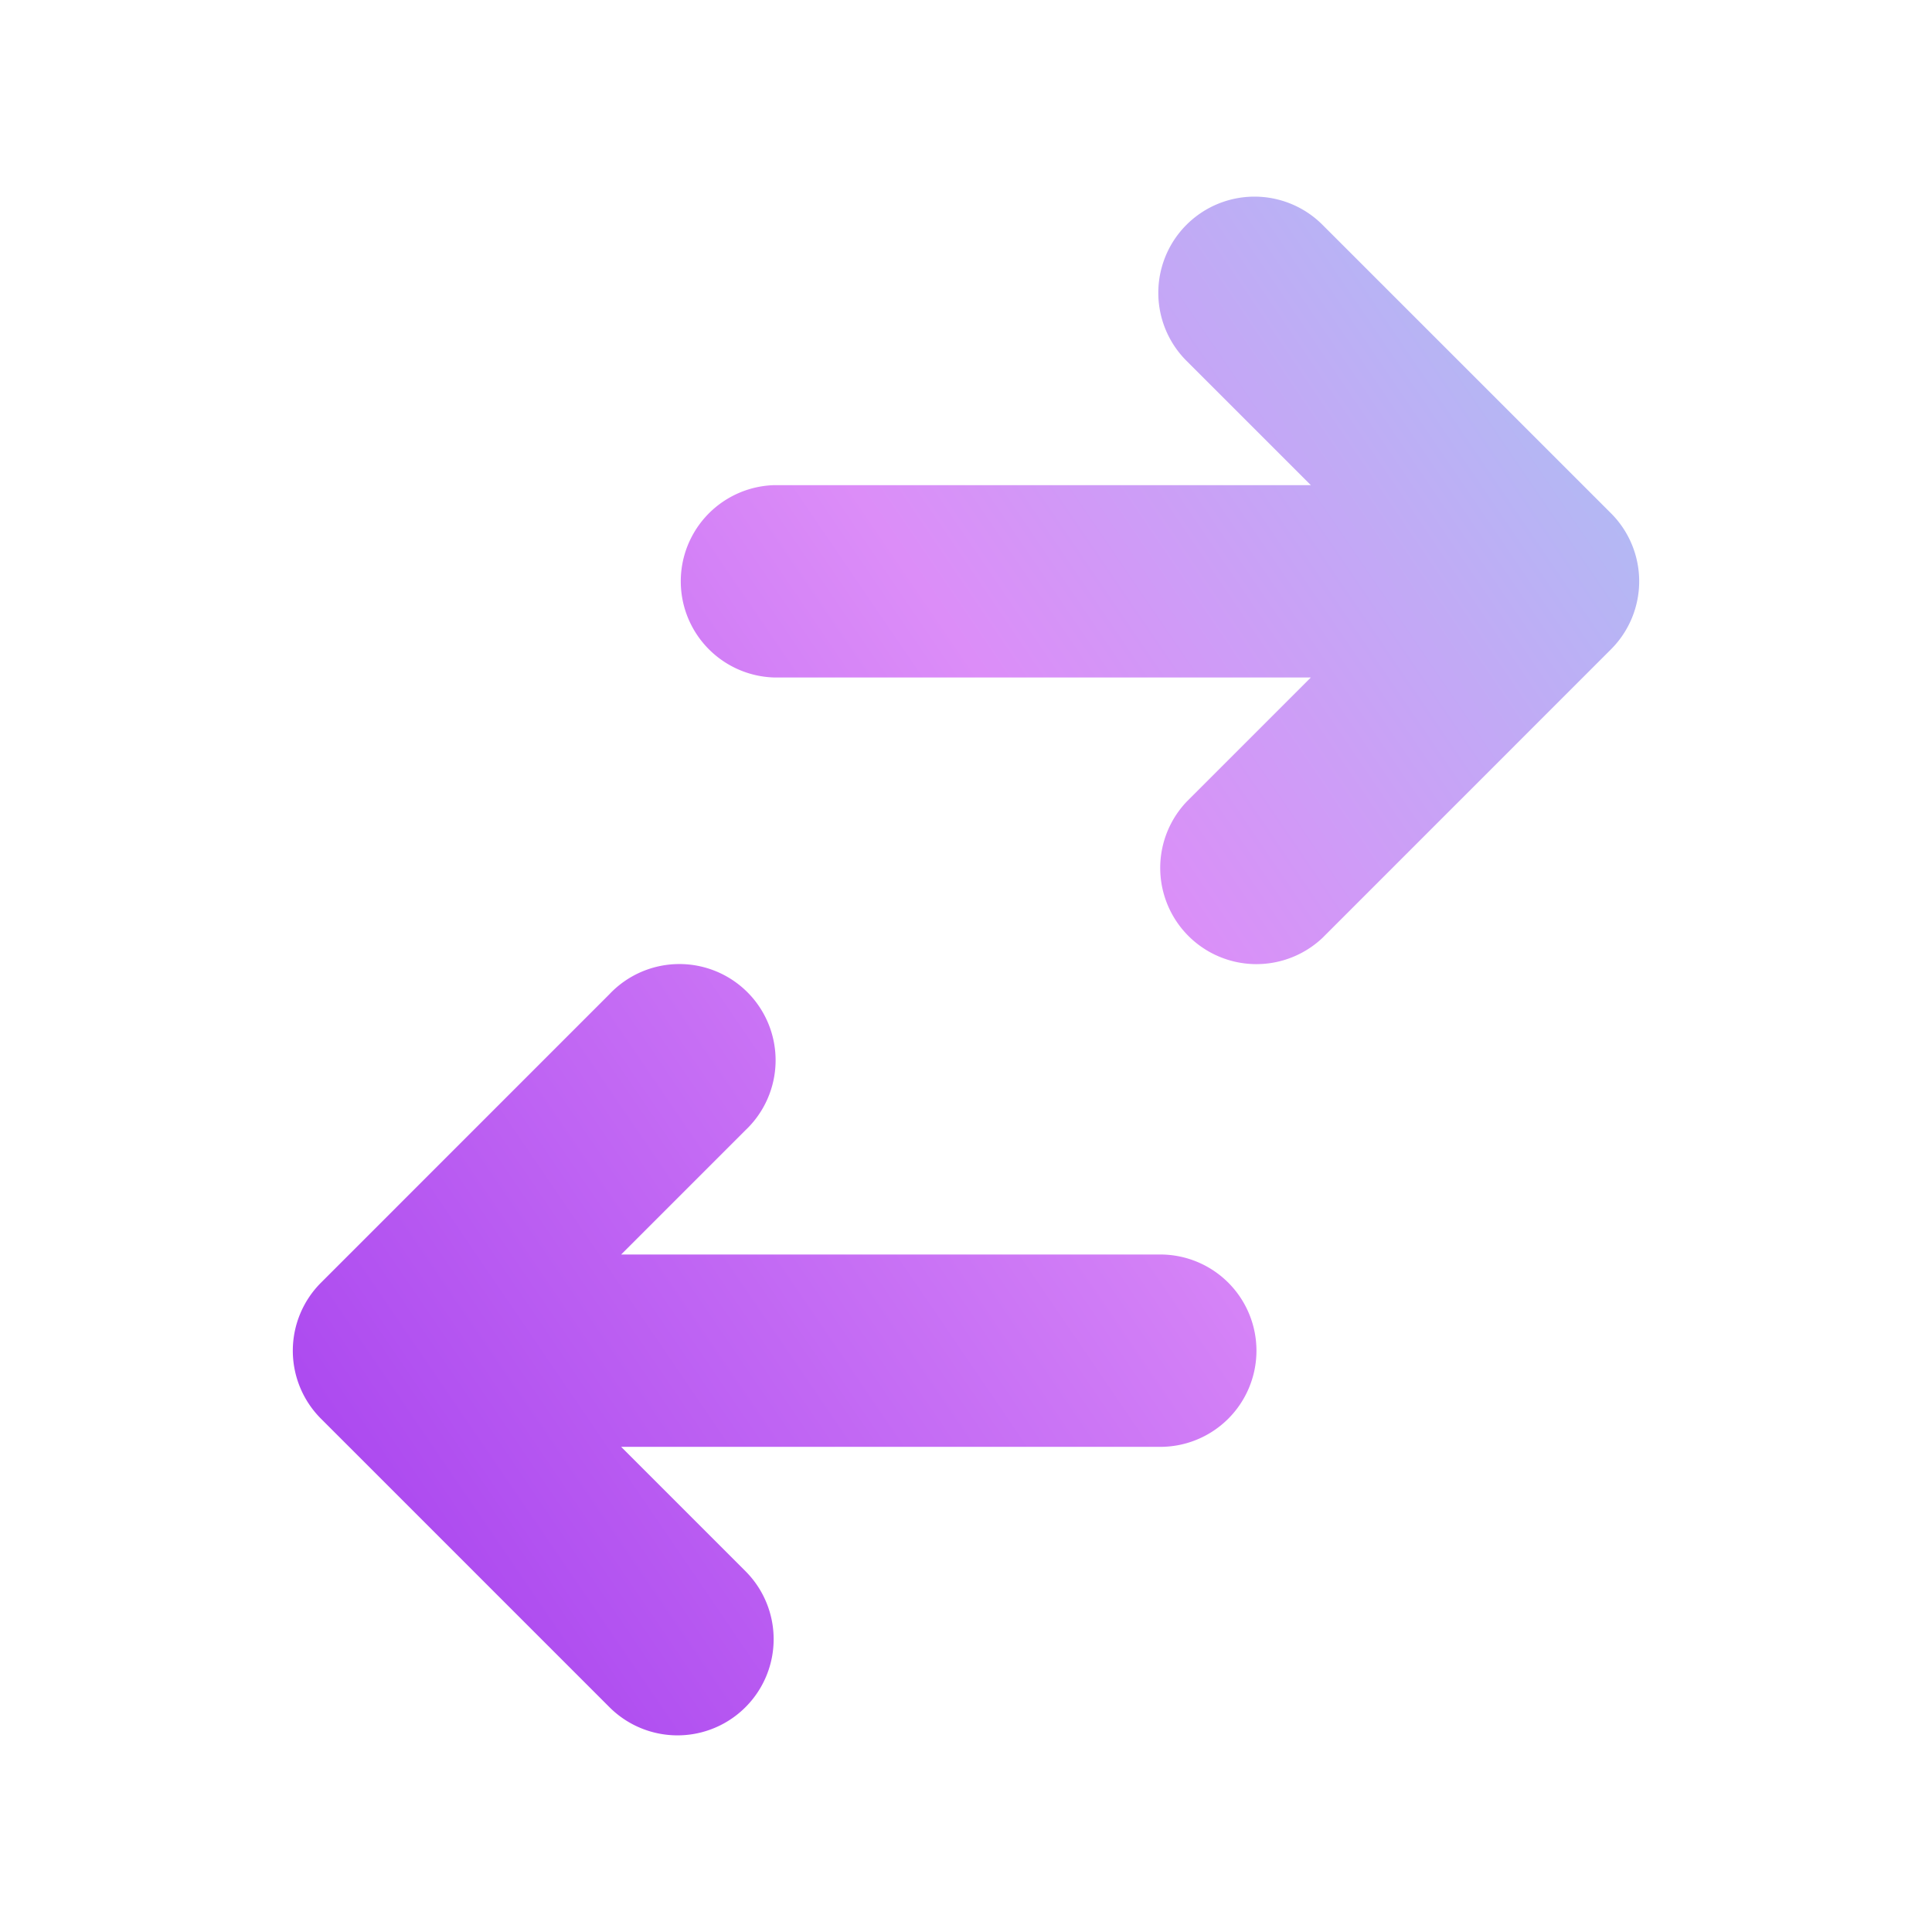 <svg xmlns="http://www.w3.org/2000/svg" width="50" height="50" fill="none"><path fill="url(#a)" d="M20.022 12.556a2.49 2.49 0 0 0 0 4.977h13.903l-3.218 3.218a2.49 2.49 0 0 0 3.52 3.52l7.466-7.467a2.489 2.489 0 0 0 0-3.52l-7.467-7.466a2.488 2.488 0 1 0-3.52 3.52l3.219 3.218H20.022Z"/><path fill="url(#b)" d="M29.978 37.444a2.489 2.489 0 1 0 0-4.977H16.075l3.218-3.218a2.49 2.49 0 1 0-3.52-3.52l-7.466 7.467a2.489 2.489 0 0 0 0 3.52l7.466 7.466a2.489 2.489 0 0 0 3.52-3.52l-3.218-3.218h13.903Z"/><defs><linearGradient id="a" x1="13.93" x2="65.725" y1="64.377" y2="29.087" gradientUnits="userSpaceOnUse"><stop stop-color="#982DEC"/><stop offset=".573" stop-color="#DC8DF8"/><stop offset=".896" stop-color="#A9C4F3"/></linearGradient><linearGradient id="b" x1="13.93" x2="65.725" y1="64.377" y2="29.087" gradientUnits="userSpaceOnUse"><stop stop-color="#982DEC"/><stop offset=".573" stop-color="#DC8DF8"/><stop offset=".896" stop-color="#A9C4F3"/></linearGradient></defs></svg>